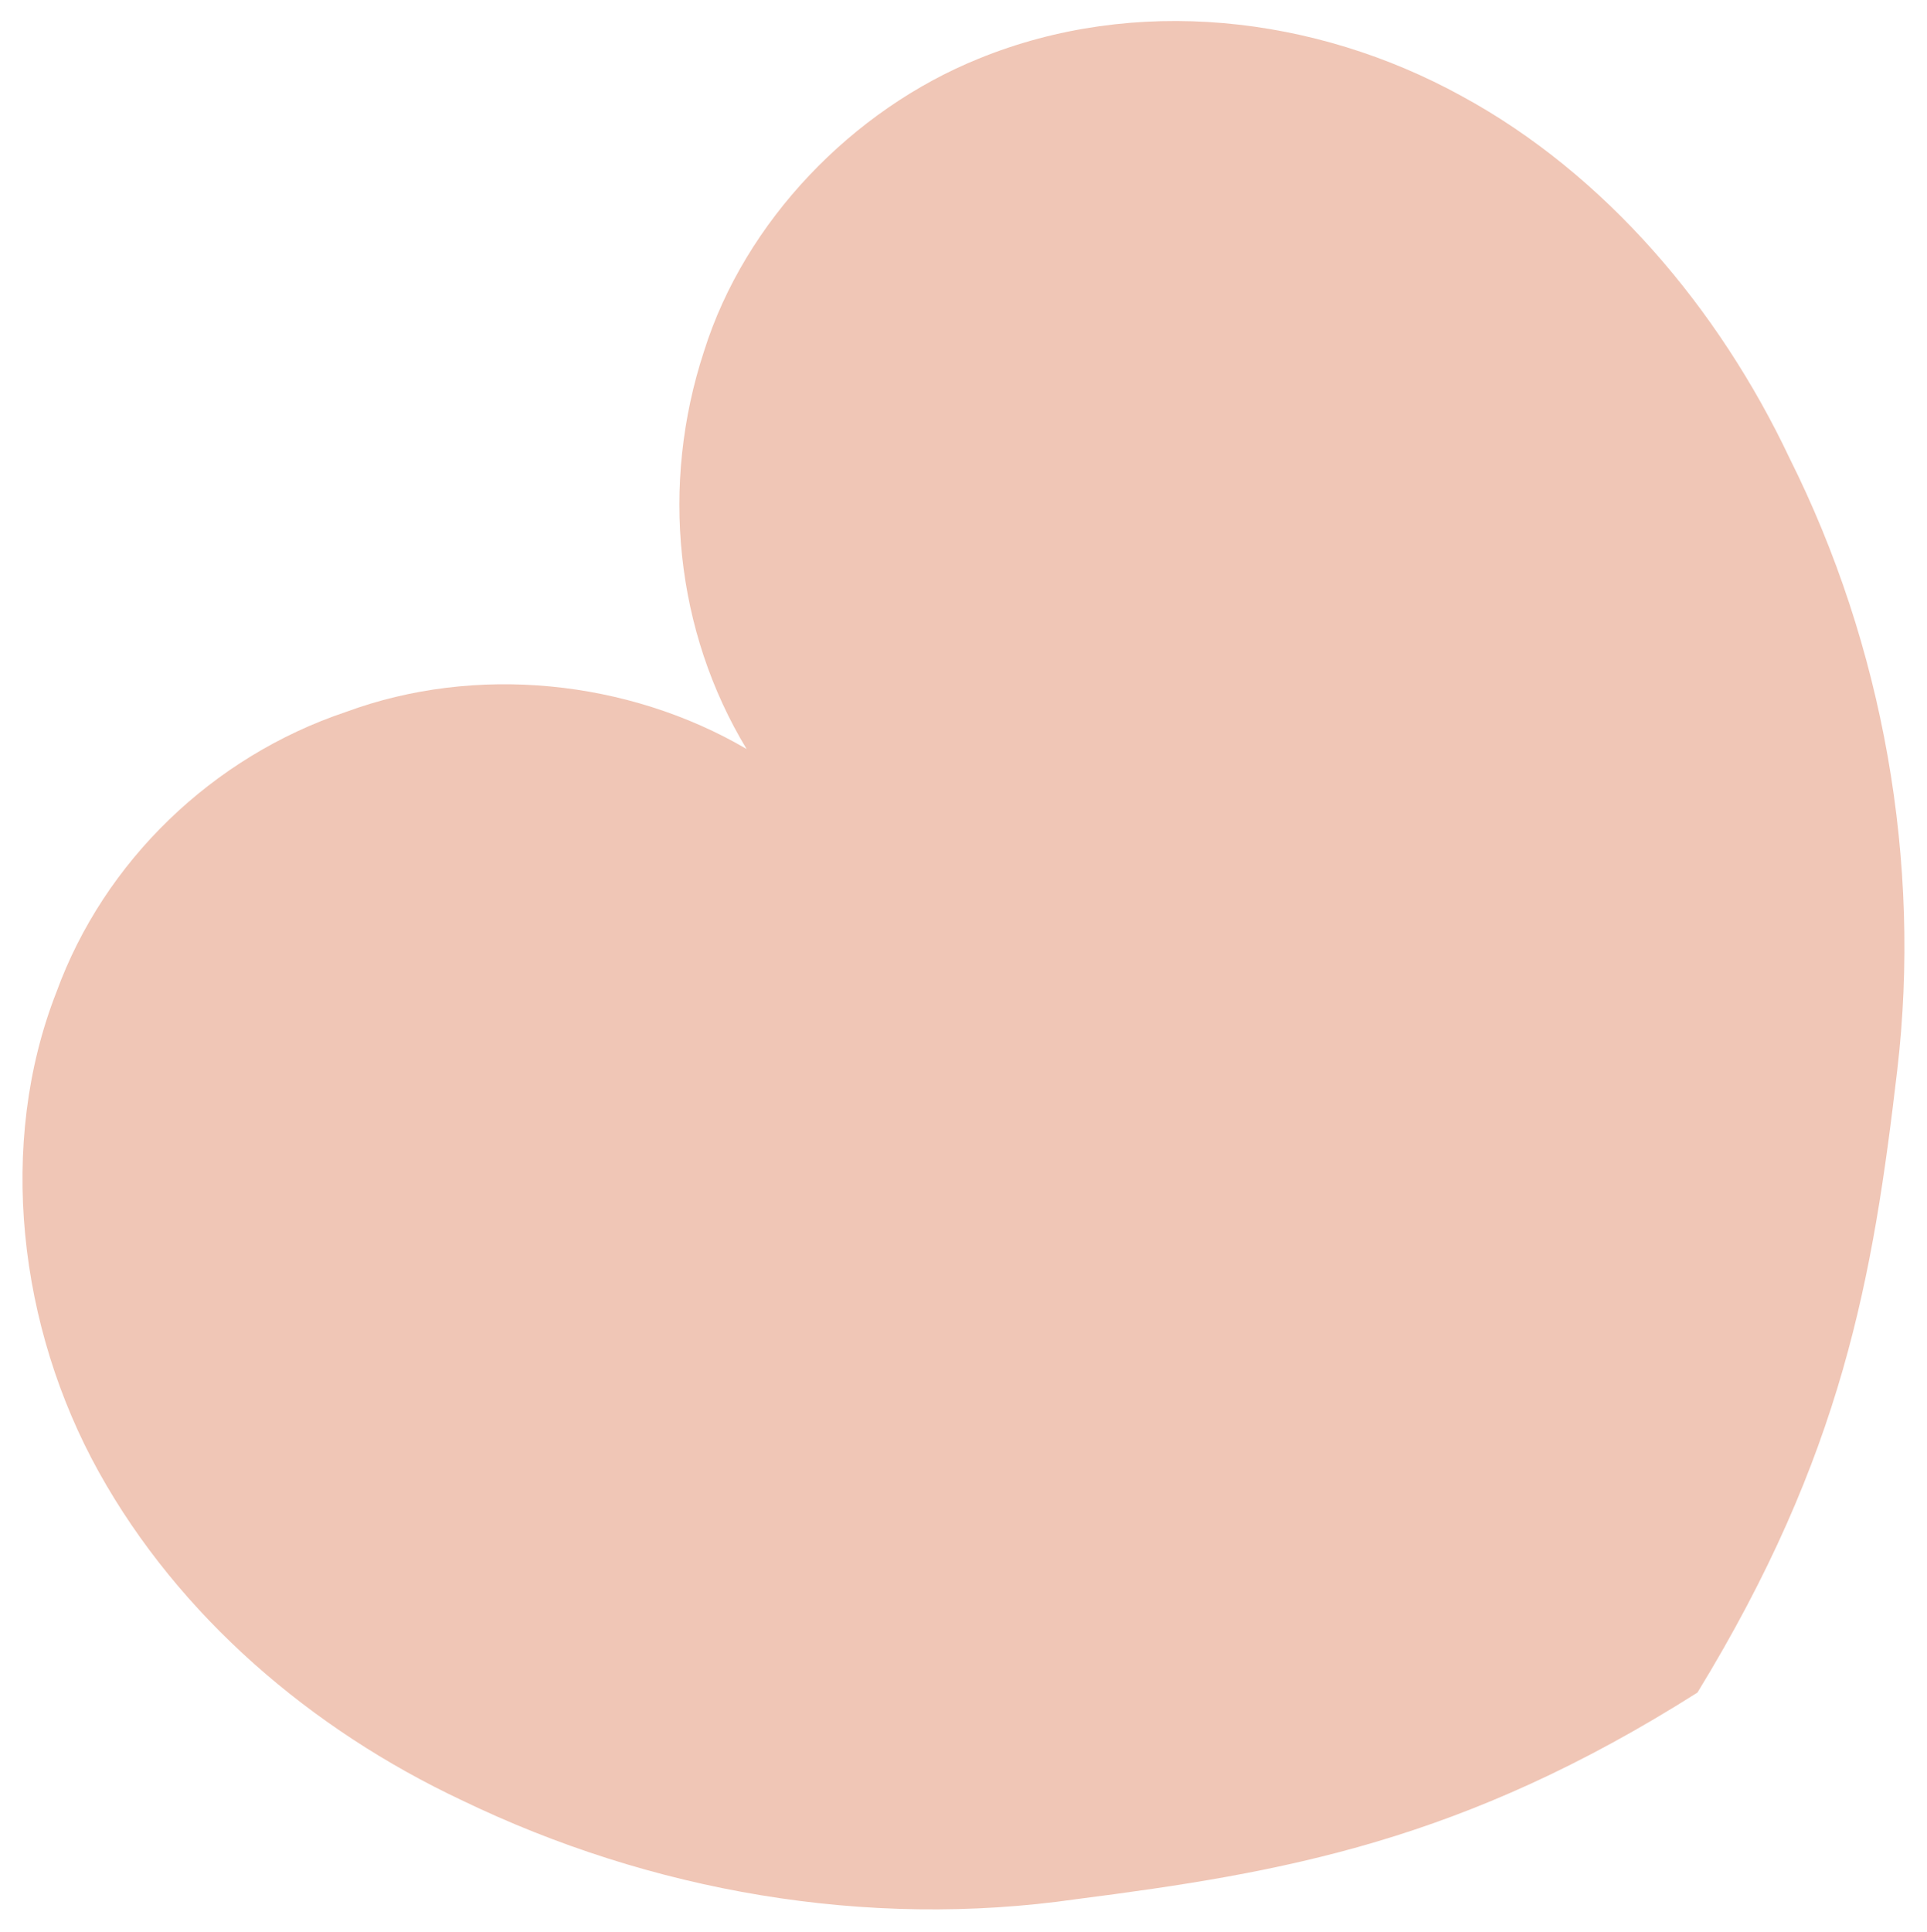 <svg width="424" height="425" viewBox="0 0 424 425" fill="none" xmlns="http://www.w3.org/2000/svg">
<g filter="url(#filter0_d_16_5634)">
<path d="M321.625 17.141C289.247 -0.678 249.655 -5.106 215.332 8.909C187.574 20.145 163.908 44.637 154.912 73.255C145.227 102.681 148.59 134.852 164.273 160.773C138.135 145.481 104.663 142.08 76.094 152.625C46.715 162.48 22.927 185.472 12.432 214.208C-0.698 247.677 4.084 288.034 21.752 319.834C39.42 351.634 68.597 376.493 101.542 392.005C143.16 412.114 190.612 420.45 236.849 413.794C282.398 407.948 321.827 401.074 373.494 368.344C405.467 316.044 412.113 277.05 417.462 231.37C422.811 185.69 414.423 138.074 393.715 96.707C378.236 63.981 353.192 34.27 321.625 17.141Z" fill="#F0C6B6"/>
</g>
<defs>
<filter id="filter0_d_16_5634" x="0.945" y="0.62" width="422.09" height="423.427" filterUnits="userSpaceOnUse" color-interpolation-filters="sRGB">
<feFlood flood-opacity="0" result="BackgroundImageFix"/>
<feColorMatrix in="SourceAlpha" type="matrix" values="0 0 0 0 0 0 0 0 0 0 0 0 0 0 0 0 0 0 127 0" result="hardAlpha"/>
<feOffset dy="4"/>
<feGaussianBlur stdDeviation="2"/>
<feComposite in2="hardAlpha" operator="out"/>
<feColorMatrix type="matrix" values="0 0 0 0 0 0 0 0 0 0 0 0 0 0 0 0 0 0 0.25 0"/>
<feBlend mode="normal" in2="BackgroundImageFix" result="effect1_dropShadow_16_5634"/>
<feBlend mode="normal" in="SourceGraphic" in2="effect1_dropShadow_16_5634" result="shape"/>
</filter>
</defs>
</svg>
